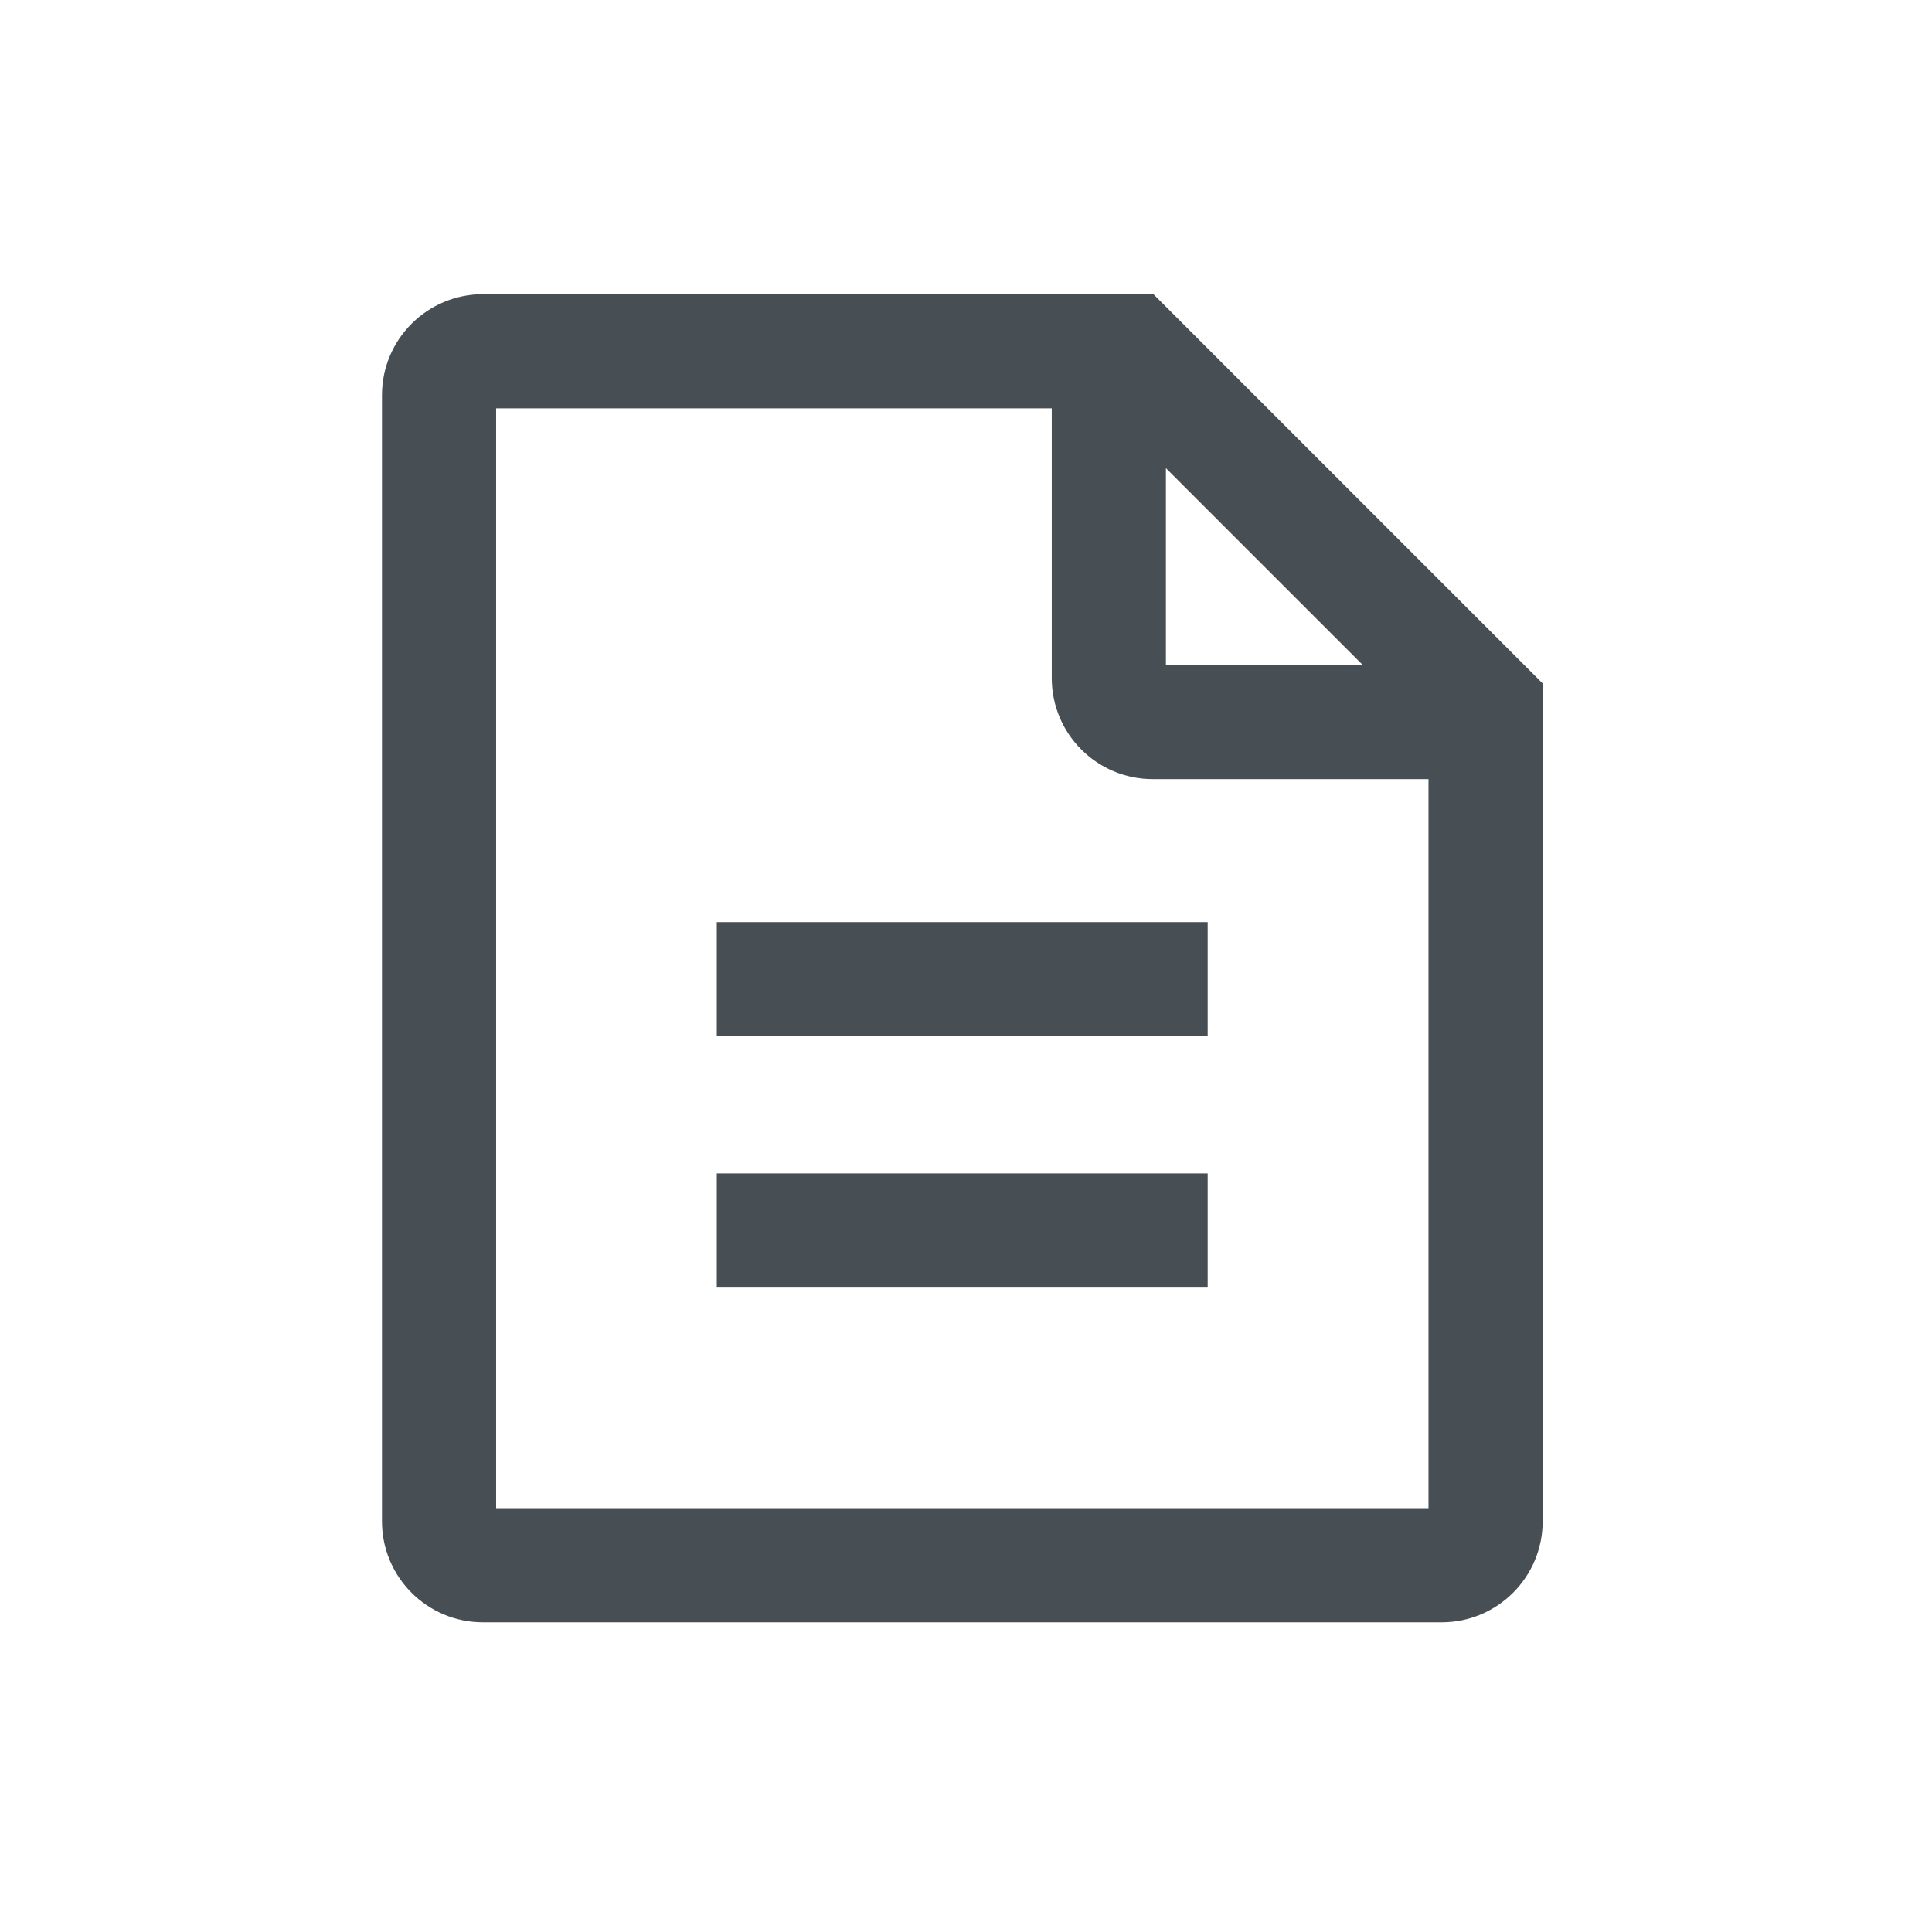 <svg width="44" height="44" viewBox="0 0 44 44" fill="none" xmlns="http://www.w3.org/2000/svg">
<path fill-rule="evenodd" clip-rule="evenodd" d="M8.699 9C8.699 7.73 9.729 6.7 10.999 6.7H26.268L35.133 15.565V34.647C35.133 35.917 34.103 36.947 32.833 36.947H10.999C9.729 36.947 8.699 35.917 8.699 34.647V9ZM11.299 9.3V34.347H32.533V16.642L25.191 9.3H11.299Z" fill="#484F54"/>
<path fill-rule="evenodd" clip-rule="evenodd" d="M26.553 7.181V15.145H34.657V17.744H26.253C24.983 17.744 23.953 16.715 23.953 15.444V7.181H26.553Z" fill="#484F54"/>
<path fill-rule="evenodd" clip-rule="evenodd" d="M16.324 26.724H27.504V29.324H16.324V26.724Z" fill="#484F54"/>
<path fill-rule="evenodd" clip-rule="evenodd" d="M16.324 21.001H27.504V23.601H16.324V21.001Z" fill="#484F54"/>
</svg>
